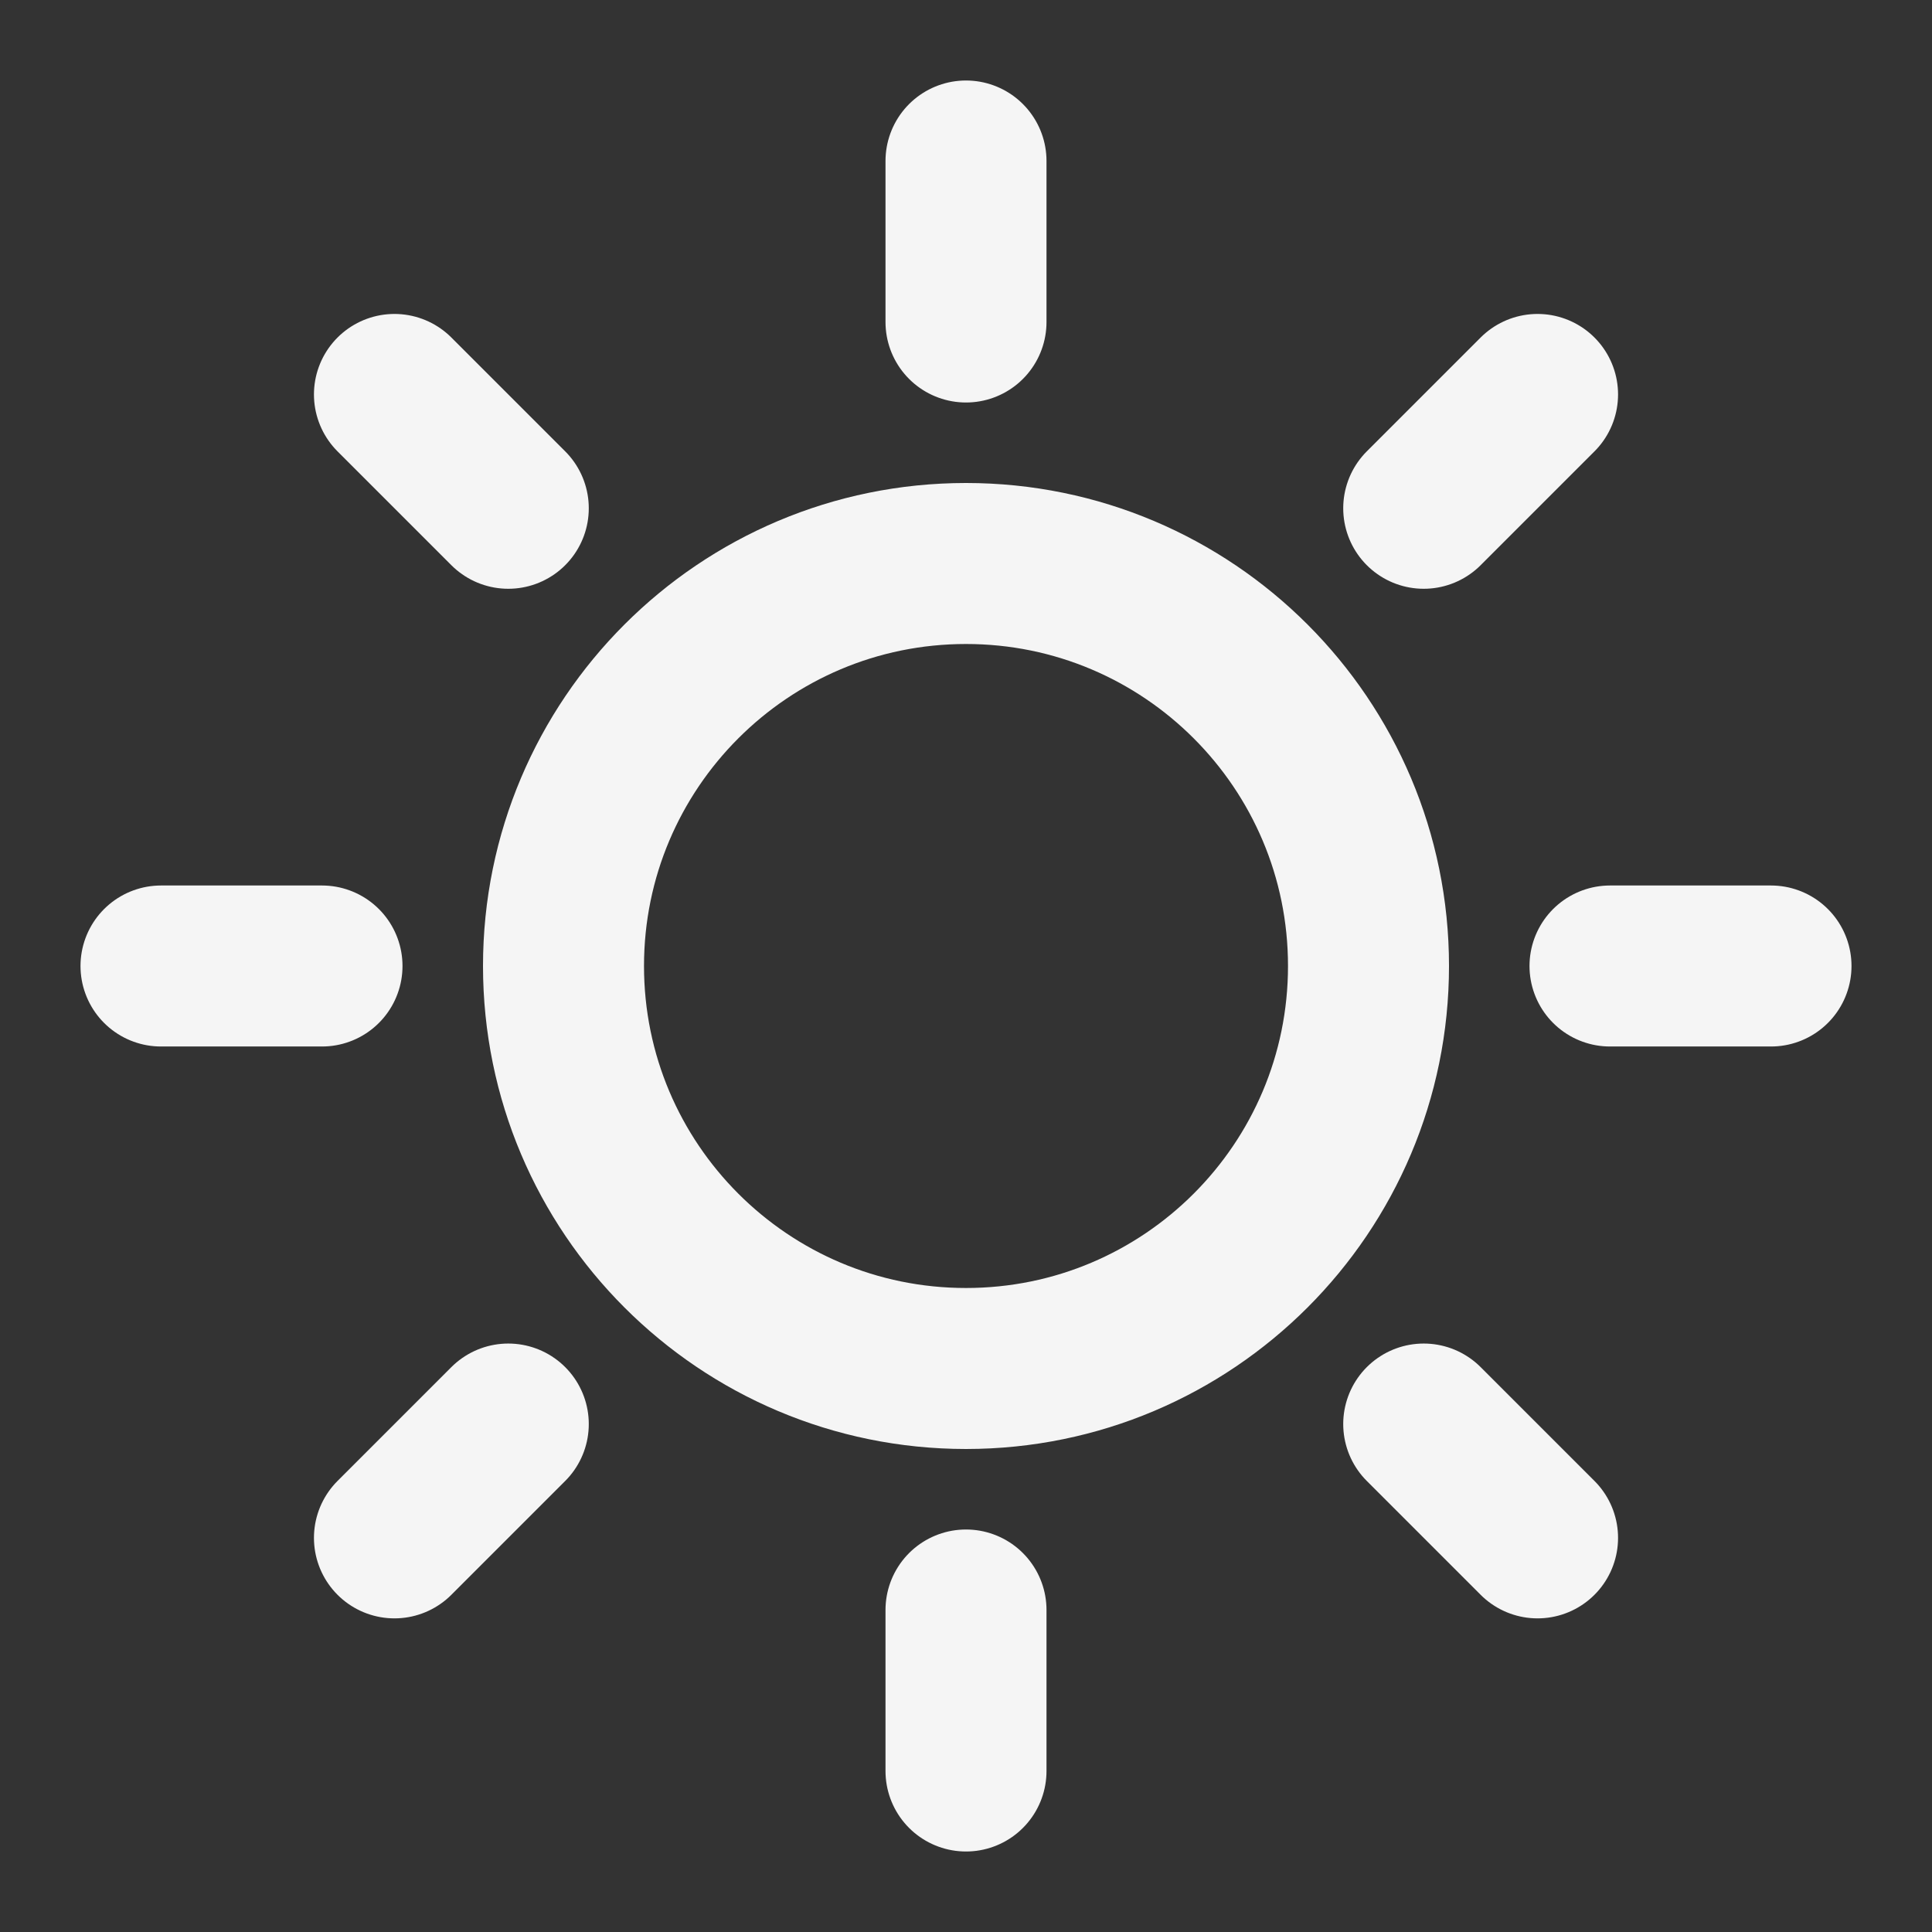 <svg fill="none" height="24" viewBox="0 0 24 24" width="24" xmlns="http://www.w3.org/2000/svg"><rect x="0" y="0" width="24" height="24" fill="#333333" stroke="none"/><path d="m12 2v2m0 16v2m-8-10h-2m4.314-5.686-1.414-1.414m12.786 1.414 1.414-1.414m-12.786 12.79-1.414 1.414m12.786-1.414 1.414 1.414m2.9-7.104h-2m-3 0c0 2.761-2.239 5-5 5-2.761 0-5-2.239-5-5 0-2.761 2.239-5 5-5 2.761 0 5 2.239 5 5z" stroke="#f5f5f5" stroke-linecap="round" stroke-linejoin="round" stroke-width="2"/></svg>
